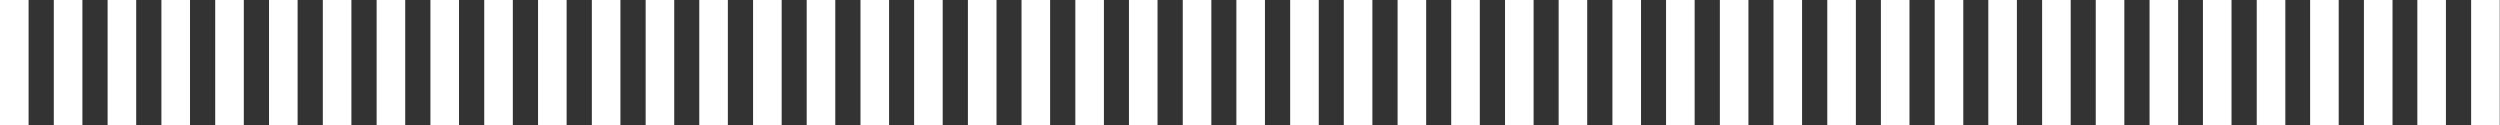 <svg width="1498" height="75" viewBox="0 0 1498 75" fill="none" xmlns="http://www.w3.org/2000/svg">
<rect x="0" y="0" width="1498" height="75" fill="#333333" stroke="none"/>
<rect width="17.127" height="75" fill="white"/>
<rect x="64.478" width="17.127" height="75" fill="white"/>
<rect x="128.958" width="17.127" height="75" fill="white"/>
<rect x="193.437" width="17.127" height="75" fill="white"/>
<rect x="257.915" width="17.127" height="75" fill="white"/>
<rect x="322.394" width="17.127" height="75" fill="white"/>
<rect x="386.873" width="17.127" height="75" fill="white"/>
<rect x="451.239" width="17.127" height="75" fill="white"/>
<rect x="515.606" width="17.127" height="75" fill="white"/>
<rect x="579.973" width="17.127" height="75" fill="white"/>
<rect x="644.339" width="17.127" height="75" fill="white"/>
<rect x="708.706" width="17.127" height="75" fill="white"/>
<rect x="773.073" width="17.127" height="75" fill="white"/>
<rect x="837.439" width="17.127" height="75" fill="white"/>
<rect x="901.806" width="17.127" height="75" fill="white"/>
<rect x="966.173" width="17.127" height="75" fill="white"/>
<rect x="1030.54" width="17.127" height="75" fill="white"/>
<rect x="1094.91" width="17.127" height="75" fill="white"/>
<rect x="1159.27" width="17.127" height="75" fill="white"/>
<rect x="1223.64" width="17.127" height="75" fill="white"/>
<rect x="1288.01" width="17.127" height="75" fill="white"/>
<rect x="1352.24" width="17.127" height="75" fill="white"/>
<rect x="1416.47" width="17.127" height="75" fill="white"/>
<rect x="1480.71" width="17.127" height="75" fill="white"/>
<rect x="32.239" width="17.127" height="75" fill="white"/>
<rect x="96.718" width="17.127" height="75" fill="white"/>
<rect x="161.197" width="17.127" height="75" fill="white"/>
<rect x="225.676" width="17.127" height="75" fill="white"/>
<rect x="290.155" width="17.127" height="75" fill="white"/>
<rect x="354.633" width="17.127" height="75" fill="white"/>
<rect x="419" width="17.127" height="75" fill="white"/>
<rect x="483.367" width="17.127" height="75" fill="white"/>
<rect x="547.733" width="17.127" height="75" fill="white"/>
<rect x="612.1" width="17.127" height="75" fill="white"/>
<rect x="676.467" width="17.127" height="75" fill="white"/>
<rect x="740.833" width="17.127" height="75" fill="white"/>
<rect x="805.2" width="17.127" height="75" fill="white"/>
<rect x="869.567" width="17.127" height="75" fill="white"/>
<rect x="933.934" width="17.127" height="75" fill="white"/>
<rect x="998.3" width="17.127" height="75" fill="white"/>
<rect x="1062.67" width="17.127" height="75" fill="white"/>
<rect x="1127.03" width="17.127" height="75" fill="white"/>
<rect x="1191.4" width="17.127" height="75" fill="white"/>
<rect x="1255.77" width="17.127" height="75" fill="white"/>
<rect x="1320" width="17.127" height="75" fill="white"/>
<rect x="1384.23" width="17.127" height="75" fill="white"/>
<rect x="1448.47" width="17.127" height="75" fill="white"/>
</svg>
